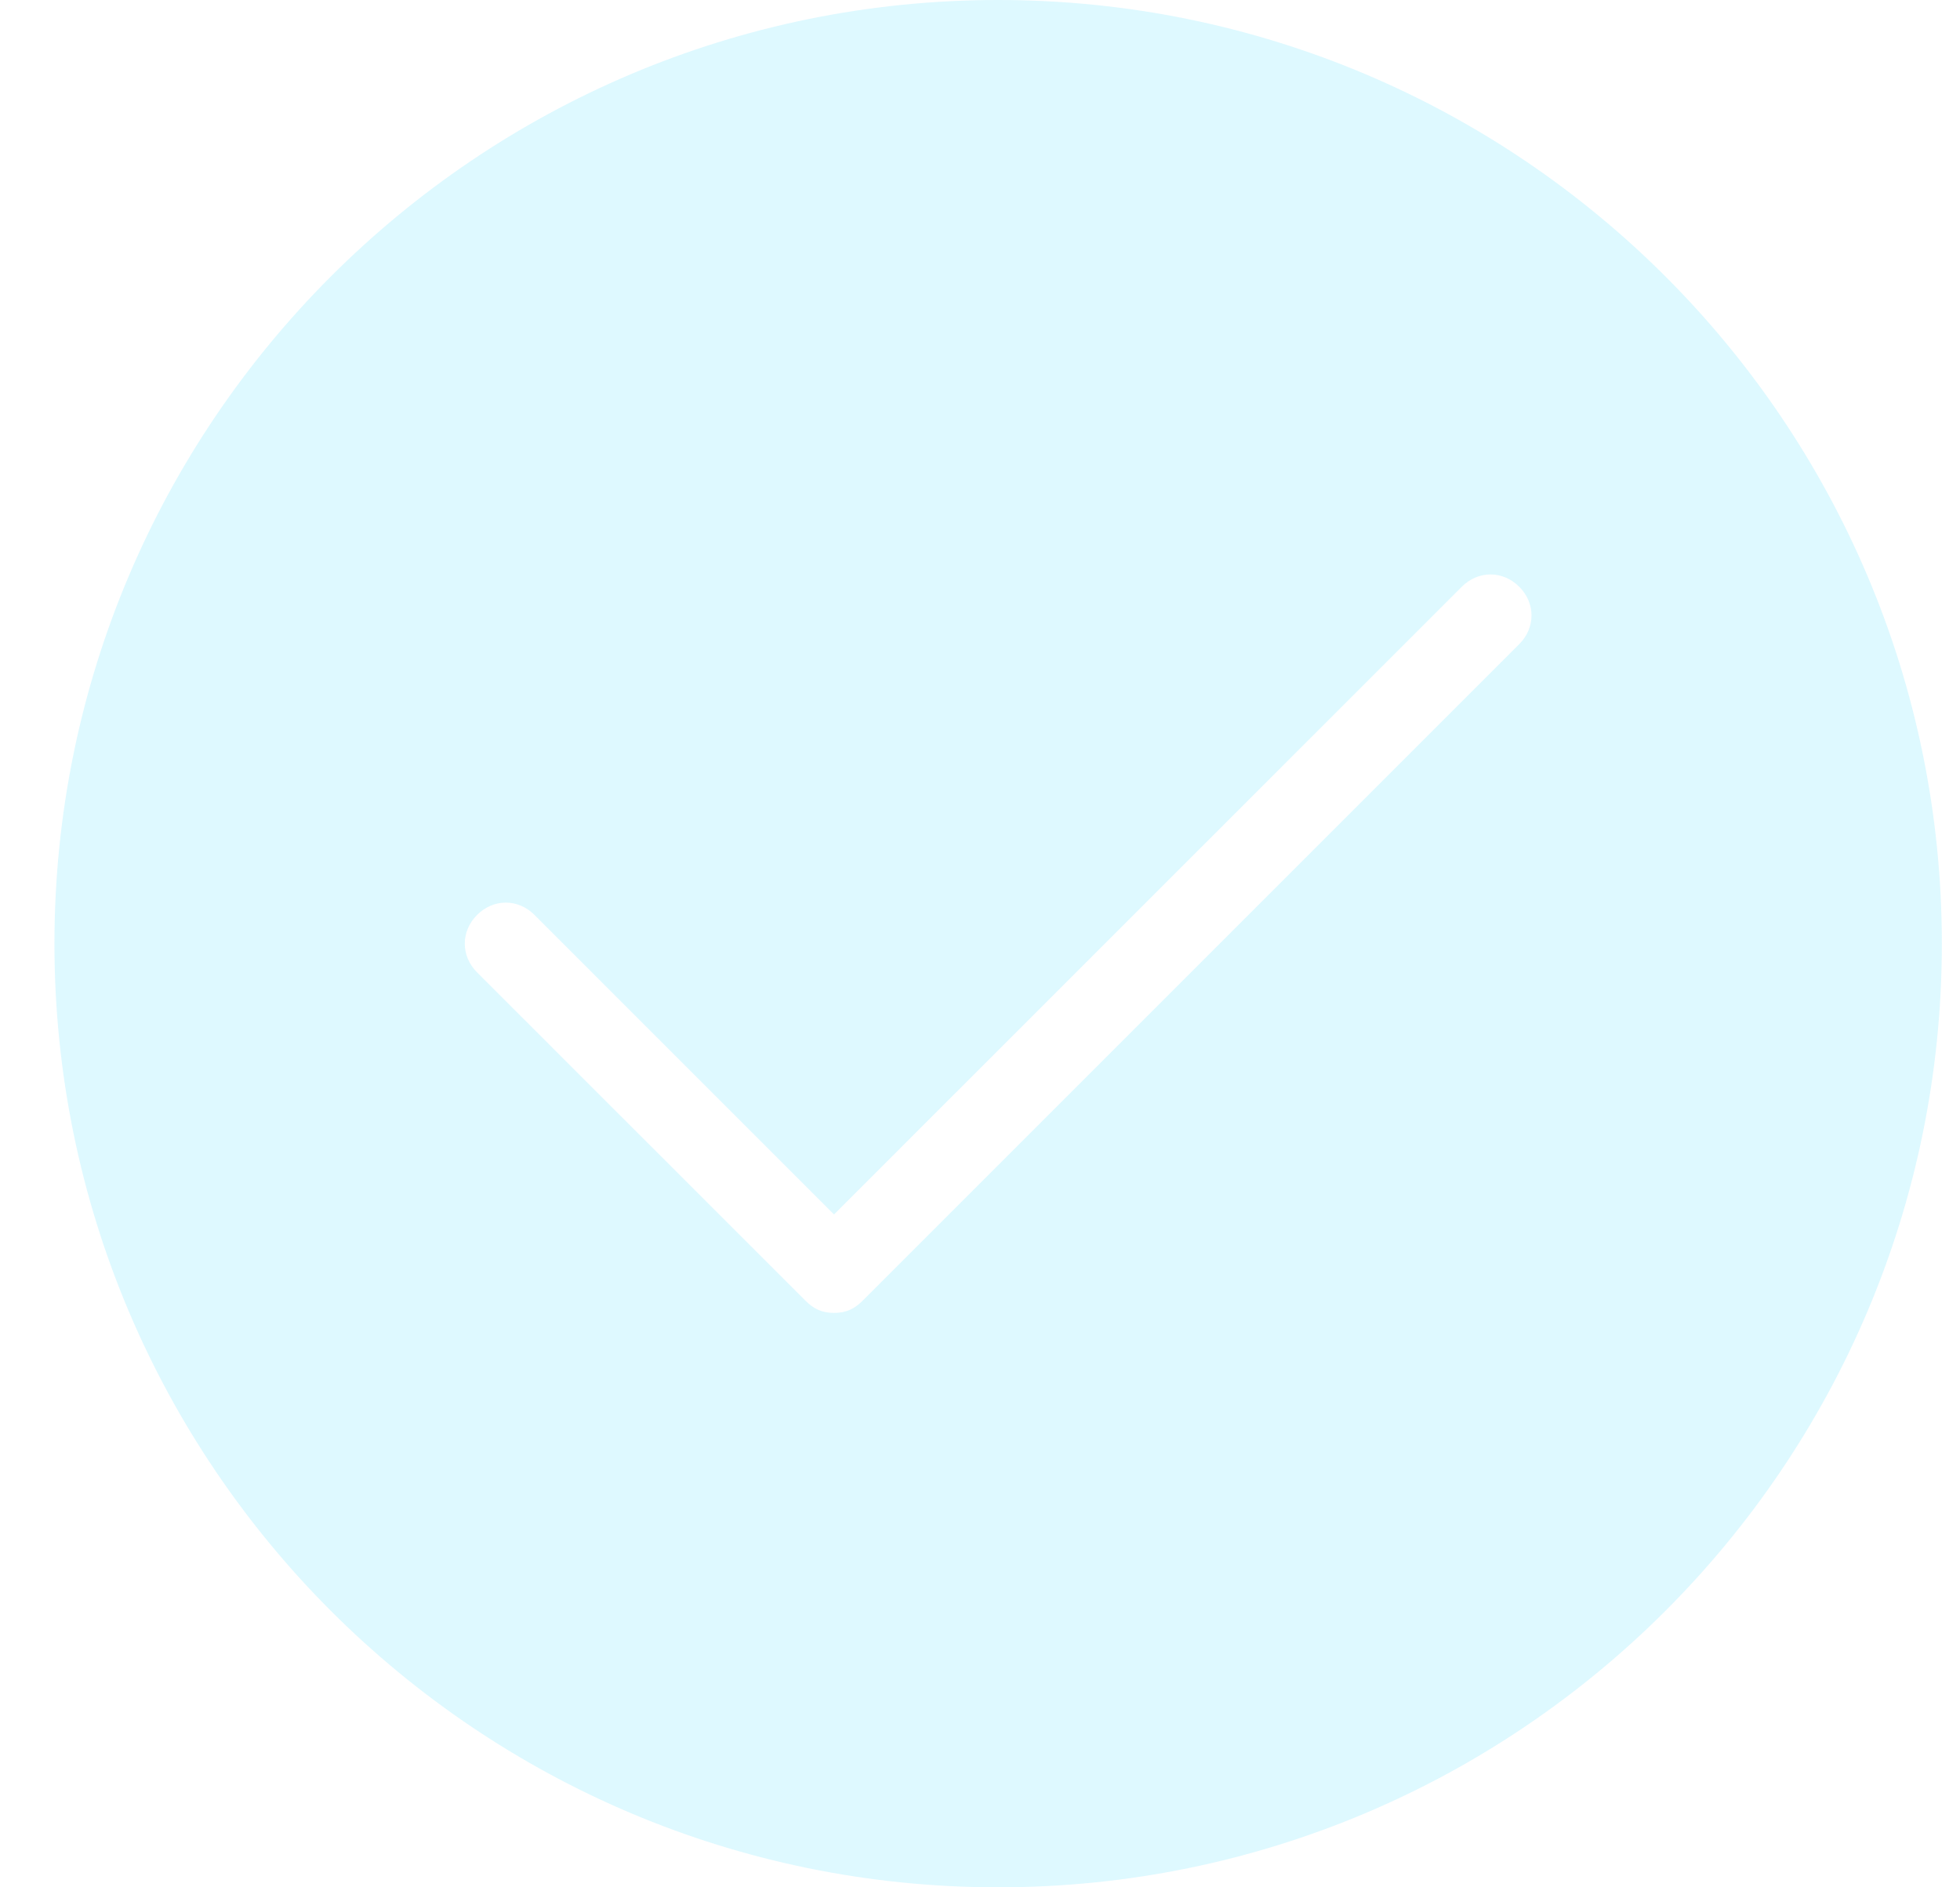 <svg width="27" height="26" viewBox="0 0 27 26" fill="none" xmlns="http://www.w3.org/2000/svg">
<g opacity="0.3">
<path d="M13.75 0C6.572 0 0.75 5.822 0.75 13C0.75 20.178 6.572 26 13.75 26C20.928 26 26.75 20.178 26.75 13C26.75 5.822 20.928 0 13.75 0ZM20.928 8.874L11.885 17.917C11.772 18.03 11.659 18.087 11.489 18.087C11.32 18.087 11.207 18.03 11.094 17.917L6.572 13.396C6.346 13.17 6.346 12.83 6.572 12.604C6.798 12.378 7.137 12.378 7.363 12.604L11.489 16.73L20.137 8.083C20.363 7.857 20.702 7.857 20.928 8.083C21.154 8.309 21.154 8.648 20.928 8.874Z" fill="#8FEAFF"/>
</g>
</svg>
